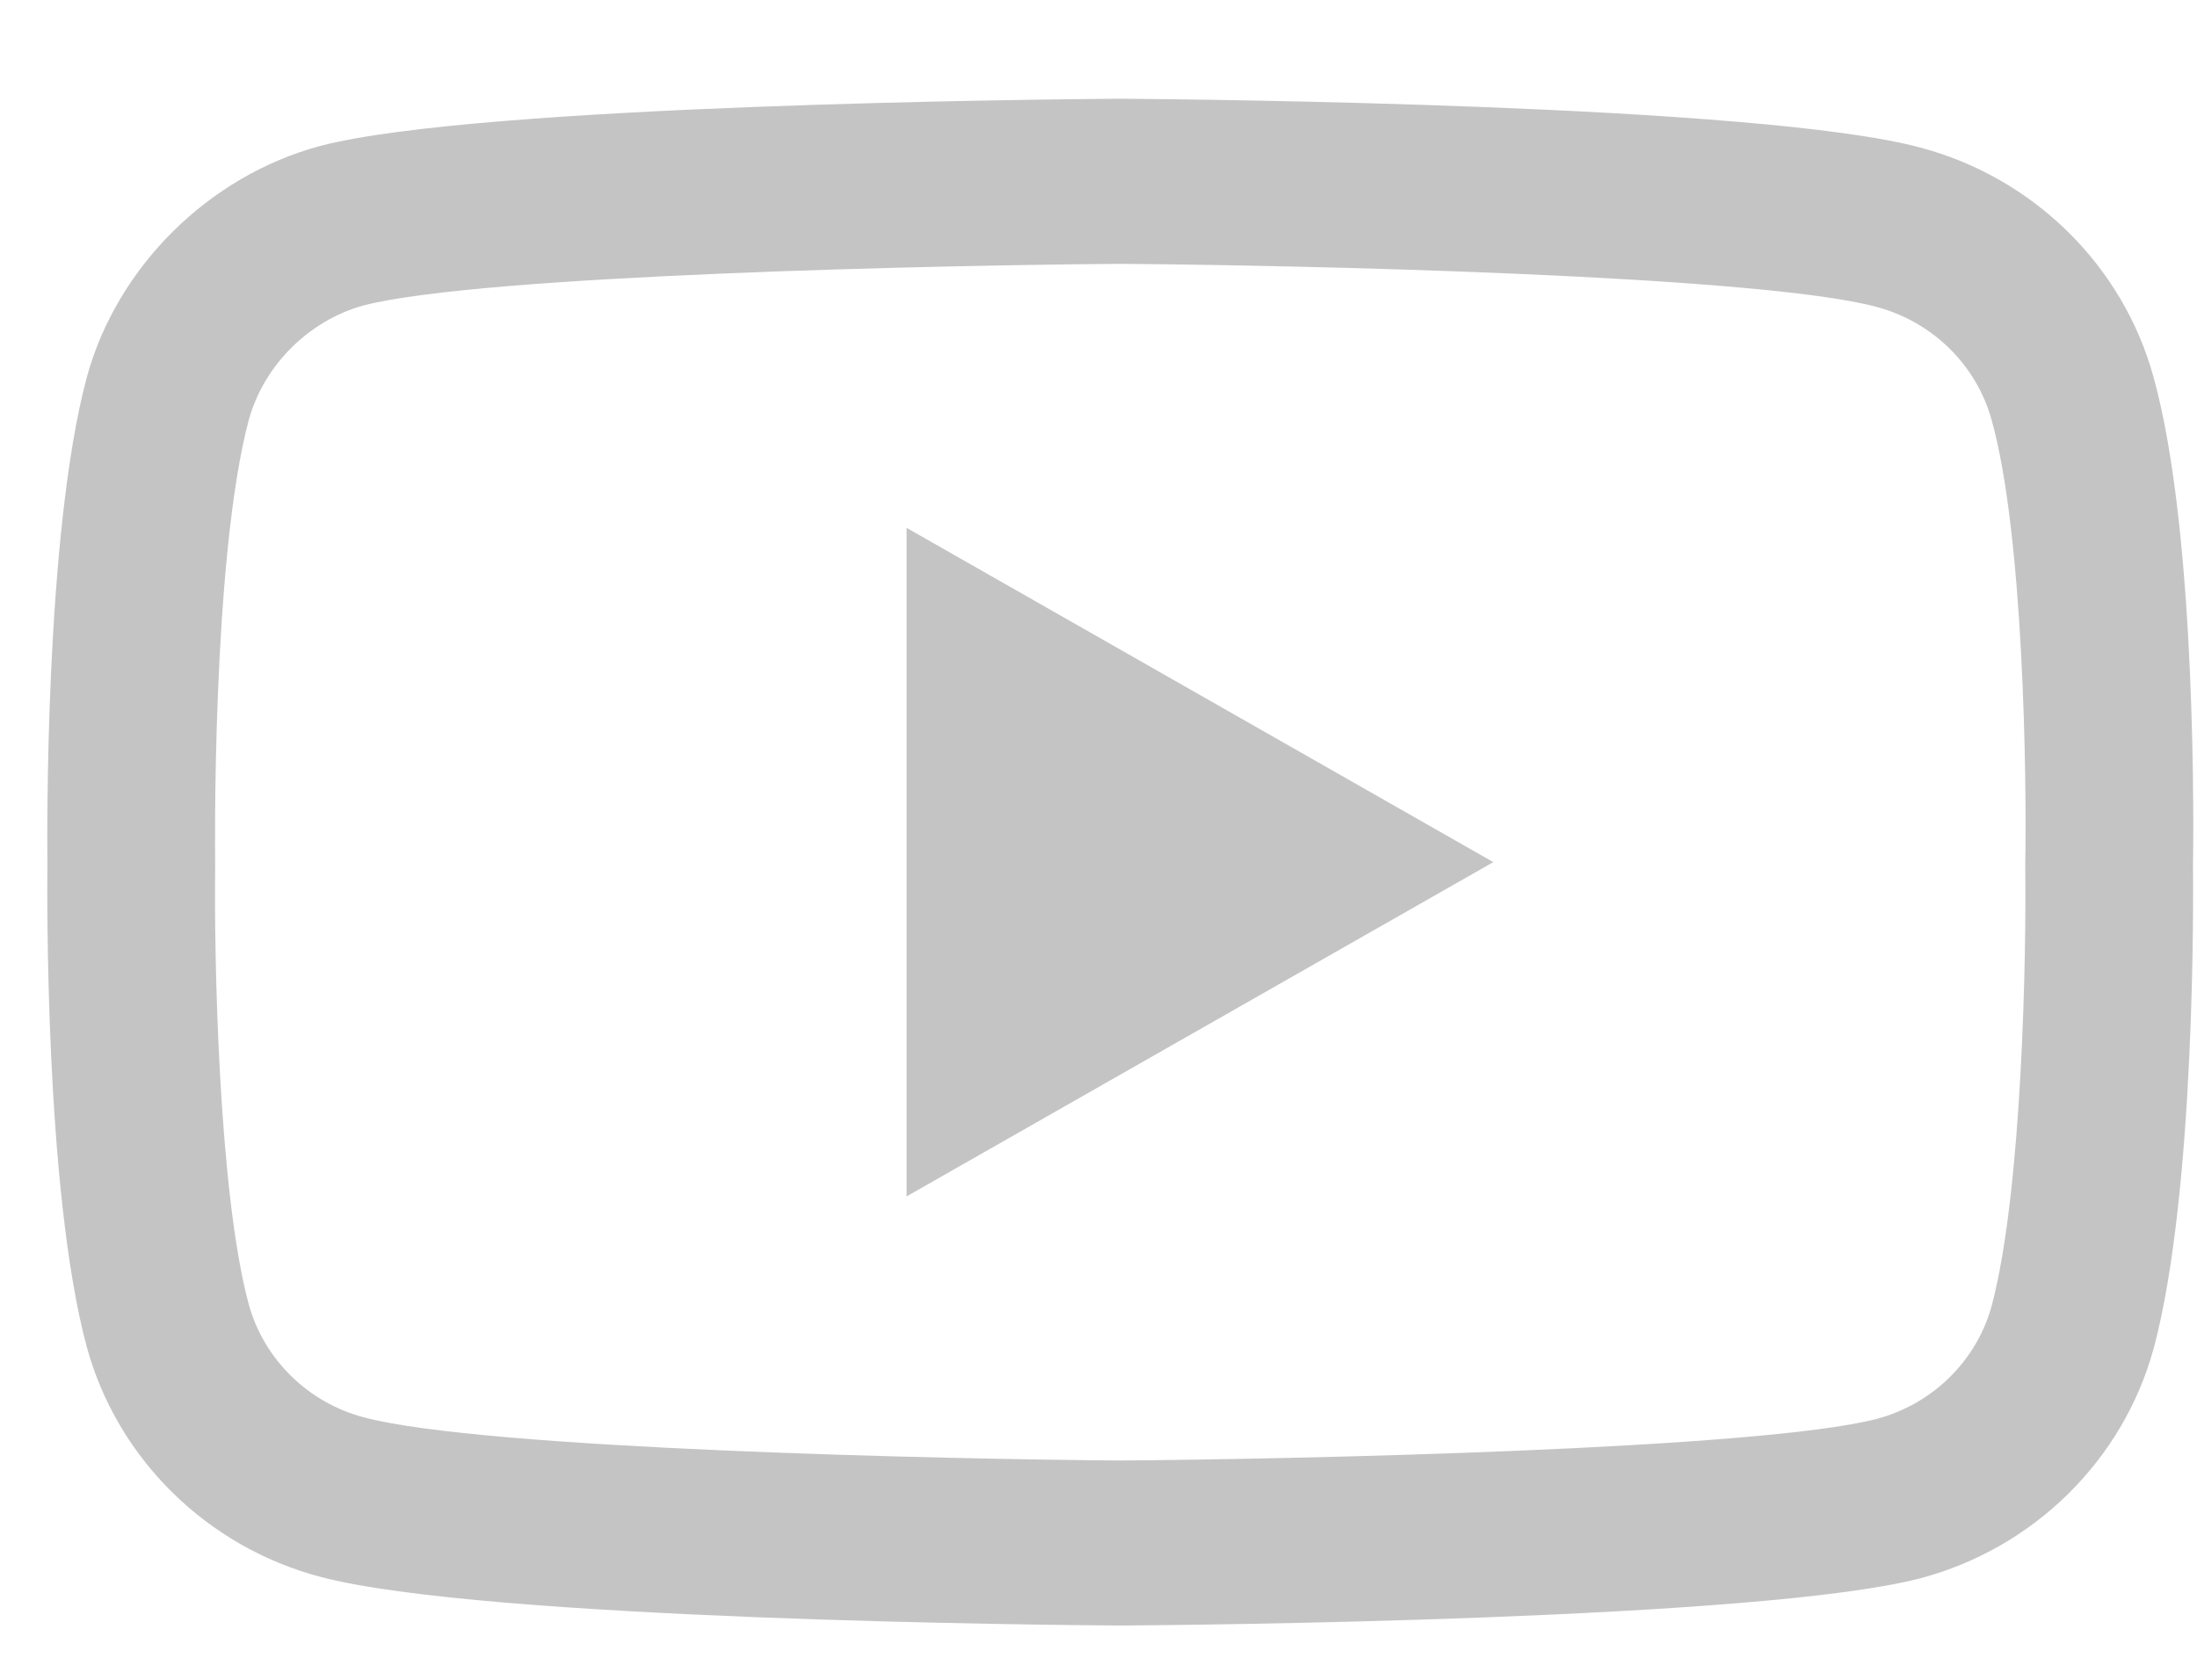 <svg width="17" height="13" viewBox="0 0 17 13" fill="none" xmlns="http://www.w3.org/2000/svg">
<path d="M8.668 12.58C8.667 12.58 8.665 12.58 8.664 12.58C8.162 12.577 3.733 12.537 2.478 12.203C1.601 11.971 0.909 11.29 0.672 10.426C0.344 9.212 0.365 6.875 0.367 6.688C0.365 6.502 0.344 4.146 0.671 2.922C0.672 2.921 0.672 2.92 0.672 2.918C0.906 2.065 1.614 1.362 2.476 1.13C2.478 1.129 2.48 1.129 2.483 1.128C3.723 0.807 8.161 0.768 8.664 0.764H8.673C9.175 0.768 13.616 0.807 14.859 1.142C15.734 1.374 16.426 2.054 16.663 2.916C17.004 4.141 16.972 6.503 16.969 6.702C16.971 6.898 16.991 9.215 16.665 10.435C16.664 10.436 16.664 10.437 16.664 10.438C16.427 11.302 15.735 11.983 14.857 12.215C14.856 12.216 14.854 12.216 14.853 12.216C13.613 12.537 9.174 12.577 8.673 12.58C8.671 12.58 8.669 12.58 8.668 12.58ZM1.925 3.25C1.637 4.33 1.664 6.656 1.665 6.68V6.697C1.656 7.342 1.686 9.21 1.925 10.095C2.042 10.519 2.383 10.855 2.816 10.969C3.742 11.216 7.349 11.293 8.668 11.303C9.99 11.293 13.603 11.218 14.522 10.981C14.954 10.866 15.294 10.532 15.411 10.107C15.65 9.21 15.68 7.35 15.671 6.709C15.671 6.702 15.671 6.696 15.671 6.689C15.683 6.036 15.66 4.146 15.412 3.254C15.411 3.253 15.411 3.252 15.411 3.251C15.294 2.825 14.953 2.49 14.52 2.375C13.603 2.128 9.99 2.051 8.668 2.042C7.347 2.051 3.738 2.126 2.816 2.363C2.391 2.479 2.042 2.826 1.925 3.25ZM7.015 9.259V4.085L11.555 6.672L7.015 9.259Z" fill="#C4C4C4"/>
</svg>
